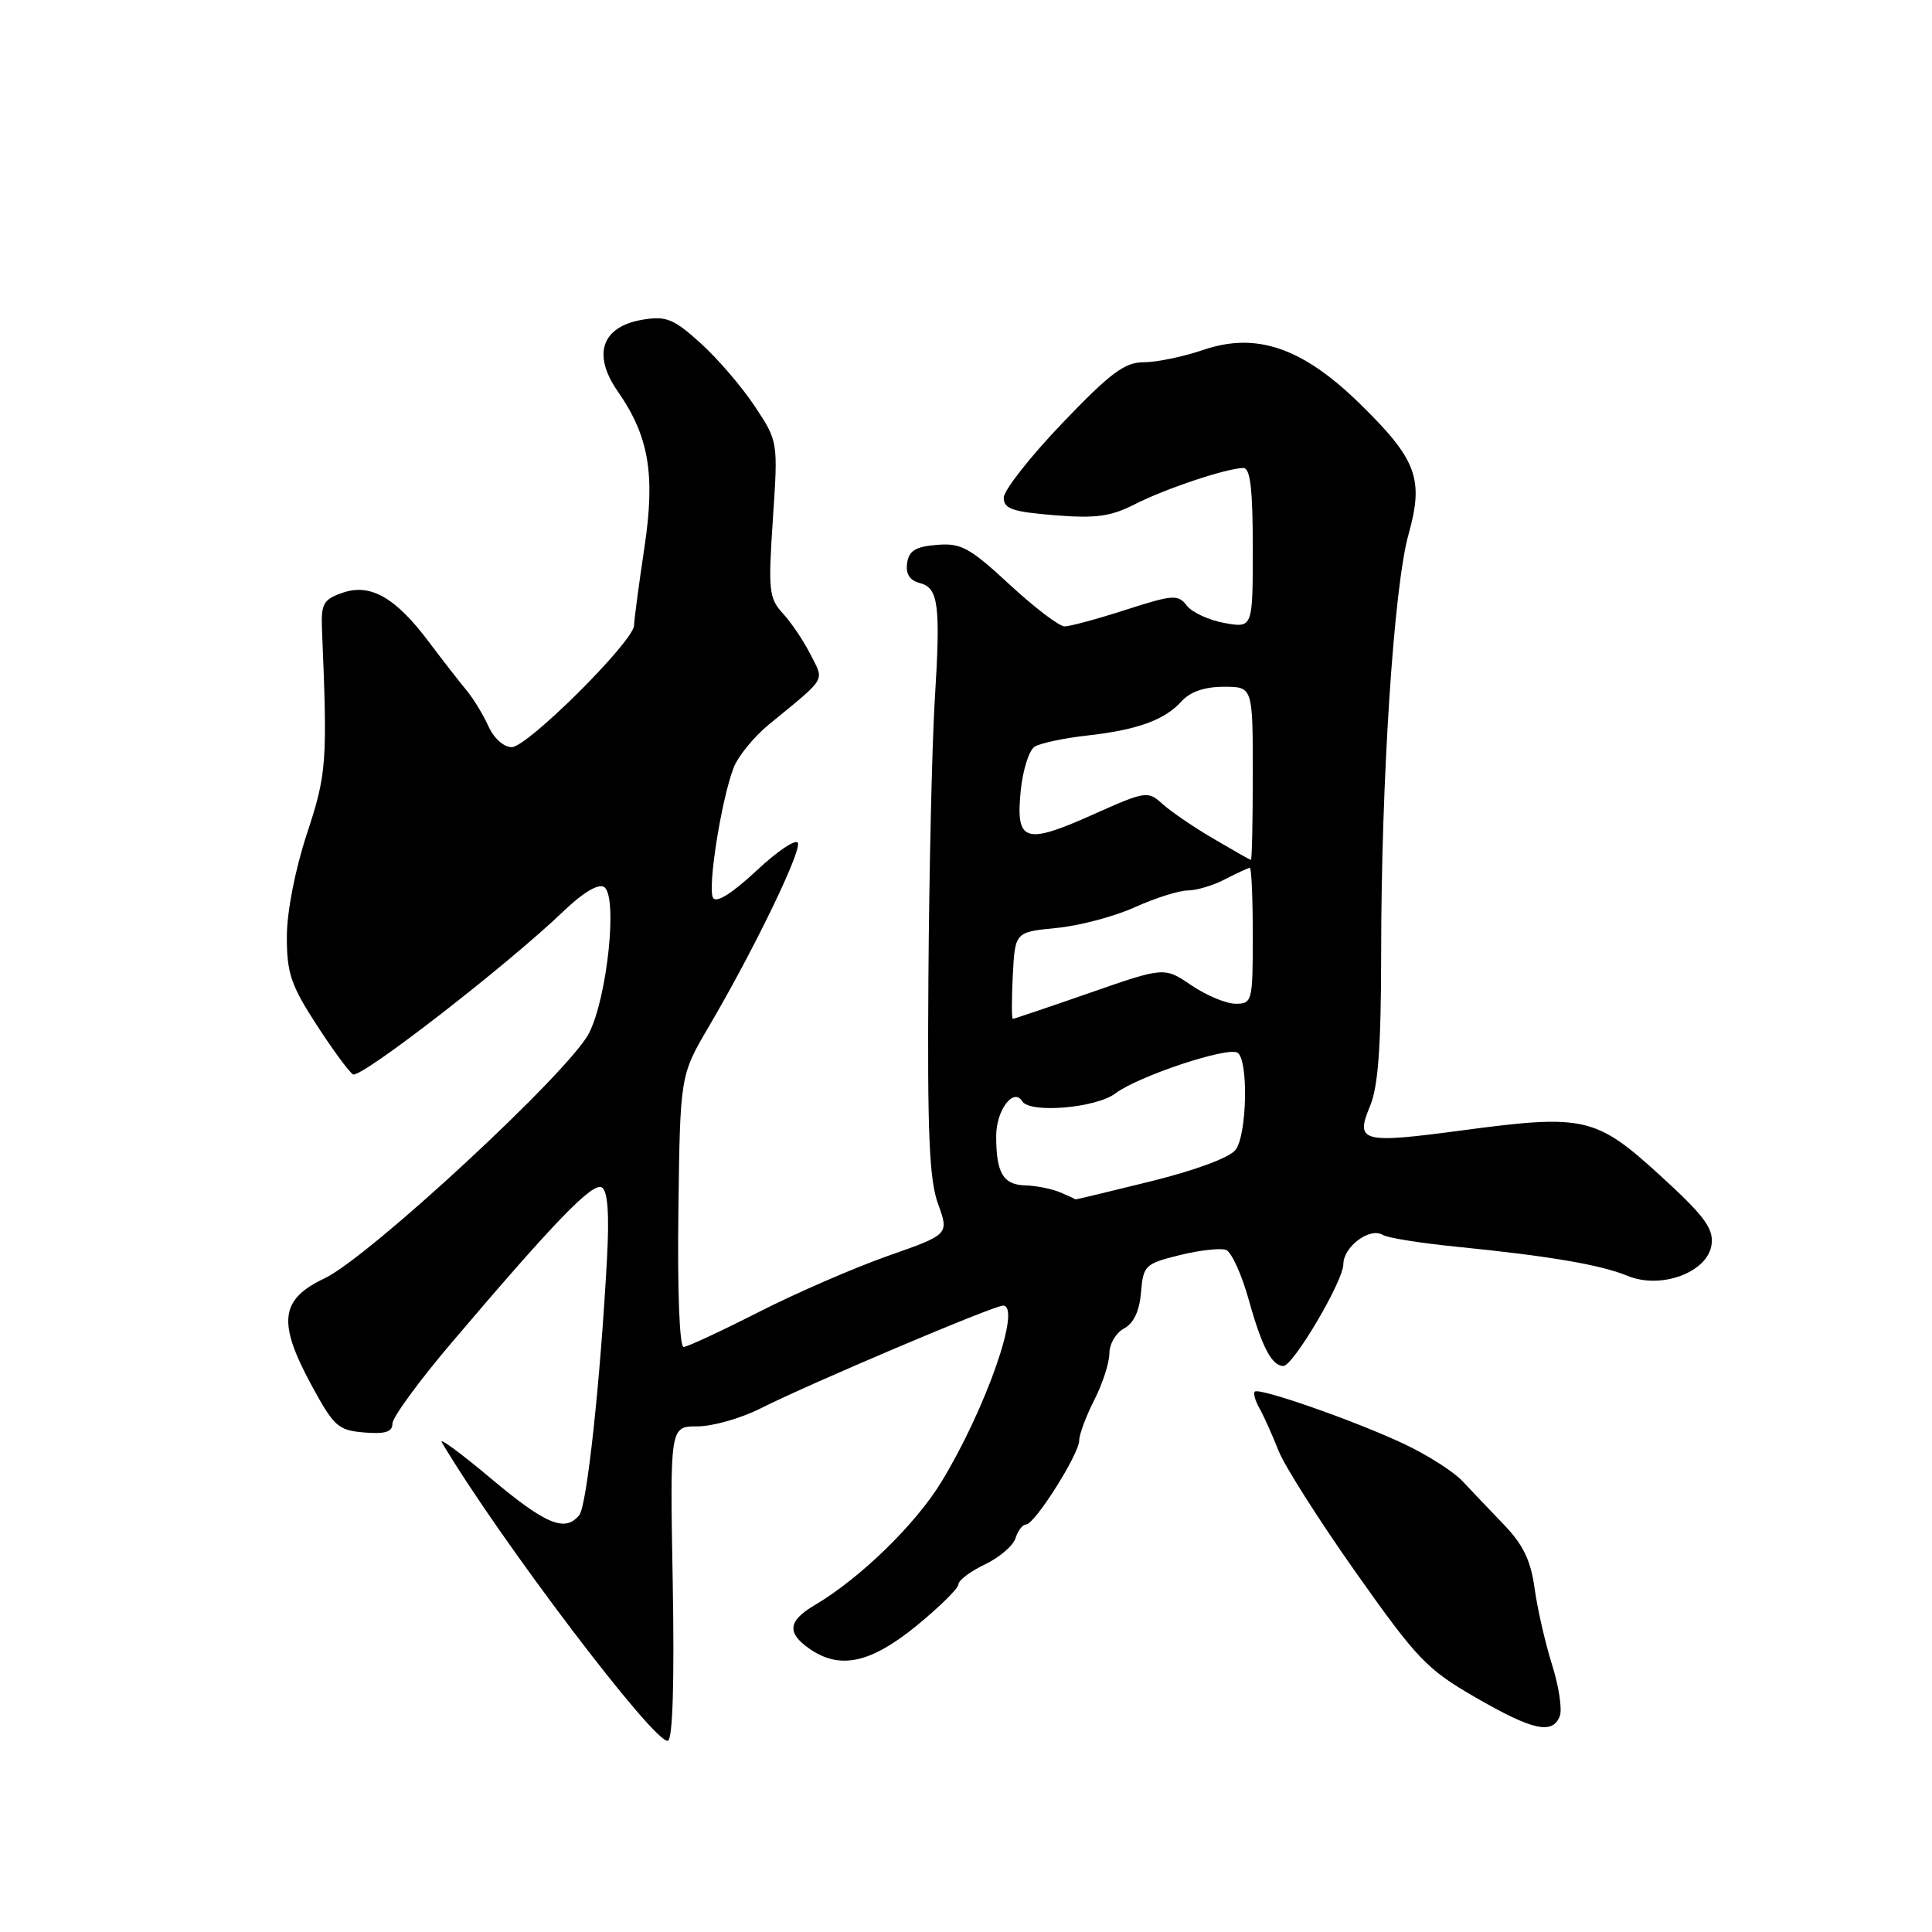 <?xml version="1.0" encoding="UTF-8" standalone="no"?>
<!DOCTYPE svg PUBLIC "-//W3C//DTD SVG 1.1//EN" "http://www.w3.org/Graphics/SVG/1.1/DTD/svg11.dtd" >
<svg xmlns="http://www.w3.org/2000/svg" xmlns:xlink="http://www.w3.org/1999/xlink" version="1.1" viewBox="0 0 256 256">
 <g >
 <path fill="currentColor"
d=" M 89.14 209.67 C 88.77 189.00 88.77 189.00 92.42 189.00 C 94.43 189.00 98.19 187.93 100.78 186.62 C 107.39 183.29 131.66 173.00 132.91 173.00 C 135.41 173.00 130.65 186.62 124.77 196.31 C 121.35 201.95 113.97 209.14 107.95 212.69 C 104.43 214.77 104.23 216.34 107.22 218.44 C 111.25 221.27 115.31 220.41 121.41 215.45 C 124.48 212.94 127.00 210.46 127.00 209.93 C 127.00 209.40 128.57 208.22 130.49 207.30 C 132.41 206.39 134.24 204.82 134.56 203.82 C 134.87 202.82 135.51 202.00 135.96 202.00 C 137.10 202.00 143.00 192.67 143.00 190.87 C 143.00 190.08 143.90 187.66 145.00 185.50 C 146.10 183.34 147.00 180.56 147.00 179.32 C 147.00 178.08 147.87 176.60 148.94 176.03 C 150.22 175.35 150.99 173.71 151.19 171.25 C 151.49 167.67 151.72 167.45 156.32 166.31 C 158.98 165.65 161.74 165.35 162.46 165.62 C 163.18 165.90 164.55 168.91 165.49 172.31 C 167.21 178.48 168.53 181.00 170.05 181.00 C 171.35 181.00 178.00 169.74 178.00 167.52 C 178.00 165.20 181.51 162.58 183.22 163.63 C 183.84 164.02 188.21 164.72 192.93 165.19 C 205.32 166.43 212.07 167.58 215.64 169.05 C 220.13 170.91 226.37 168.56 226.80 164.84 C 227.05 162.74 225.77 161.04 219.95 155.73 C 211.46 147.98 209.91 147.62 193.75 149.78 C 180.43 151.56 179.55 151.33 181.53 146.58 C 182.62 143.97 183.00 138.75 183.01 126.28 C 183.02 103.28 184.69 77.73 186.64 70.79 C 188.70 63.43 187.74 60.87 180.11 53.42 C 172.57 46.06 166.46 43.97 159.46 46.36 C 156.81 47.26 153.26 48.00 151.57 48.00 C 149.03 47.99 147.16 49.39 140.75 56.08 C 136.49 60.54 133.00 64.98 133.00 65.95 C 133.00 67.42 134.15 67.82 139.73 68.27 C 145.21 68.71 147.19 68.44 150.36 66.82 C 154.40 64.76 162.56 62.03 164.75 62.01 C 165.67 62.00 166.00 64.78 166.00 72.61 C 166.00 83.22 166.00 83.22 162.25 82.55 C 160.19 82.18 157.94 81.14 157.25 80.24 C 156.10 78.74 155.44 78.79 149.18 80.80 C 145.43 82.01 141.78 83.00 141.06 83.00 C 140.35 83.00 137.07 80.50 133.77 77.45 C 128.48 72.55 127.34 71.93 124.14 72.20 C 121.31 72.43 120.43 72.97 120.20 74.62 C 119.99 76.04 120.54 76.91 121.86 77.25 C 124.37 77.91 124.65 80.08 123.85 93.00 C 123.50 98.78 123.12 115.20 123.02 129.50 C 122.87 150.17 123.13 156.33 124.30 159.53 C 125.76 163.57 125.76 163.57 117.63 166.42 C 113.16 168.00 105.45 171.35 100.50 173.87 C 95.55 176.39 91.09 178.46 90.58 178.48 C 90.04 178.49 89.75 170.99 89.89 160.50 C 90.12 142.50 90.12 142.50 93.94 136.00 C 99.82 125.99 106.15 112.95 105.73 111.70 C 105.53 111.09 103.07 112.72 100.27 115.34 C 97.04 118.36 94.93 119.69 94.49 118.98 C 93.72 117.74 95.56 106.06 97.20 101.75 C 97.78 100.23 99.88 97.65 101.87 96.01 C 109.66 89.62 109.23 90.35 107.40 86.73 C 106.50 84.95 104.86 82.50 103.74 81.29 C 101.88 79.25 101.78 78.26 102.41 68.79 C 103.10 58.49 103.10 58.49 100.01 53.83 C 98.31 51.26 95.08 47.50 92.83 45.47 C 89.28 42.26 88.29 41.85 85.21 42.35 C 79.74 43.24 78.43 46.94 81.85 51.85 C 85.98 57.78 86.85 62.83 85.39 72.54 C 84.65 77.47 84.03 82.11 84.02 82.86 C 83.99 84.96 69.89 99.00 67.81 99.00 C 66.75 99.00 65.43 97.82 64.73 96.25 C 64.05 94.74 62.75 92.60 61.84 91.50 C 60.92 90.40 58.65 87.48 56.80 85.02 C 52.36 79.11 49.03 77.25 45.32 78.57 C 42.82 79.45 42.52 80.02 42.67 83.53 C 43.40 101.06 43.29 102.53 40.66 110.50 C 39.10 115.26 38.02 120.77 38.01 124.09 C 38.00 128.91 38.54 130.53 41.90 135.72 C 44.05 139.04 46.24 142.03 46.77 142.36 C 47.76 142.97 67.18 127.92 74.66 120.75 C 77.23 118.28 79.28 117.05 80.04 117.53 C 81.88 118.66 80.49 132.12 78.04 136.91 C 75.46 141.98 48.89 166.60 43.00 169.39 C 37.13 172.17 36.75 175.18 41.25 183.50 C 44.24 189.02 44.80 189.52 48.25 189.81 C 51.05 190.04 52.00 189.74 52.00 188.63 C 52.00 187.81 55.56 182.94 59.92 177.82 C 73.58 161.74 78.55 156.61 79.76 157.35 C 80.53 157.83 80.75 160.85 80.43 166.78 C 79.55 183.06 77.77 199.50 76.76 200.75 C 74.89 203.08 72.33 202.02 65.02 195.88 C 61.02 192.52 58.10 190.38 58.55 191.13 C 66.08 203.84 86.82 231.21 88.50 230.66 C 89.14 230.45 89.37 222.88 89.14 209.67 Z  M 206.68 227.39 C 207.02 226.51 206.56 223.44 205.65 220.57 C 204.75 217.70 203.71 213.15 203.34 210.46 C 202.84 206.78 201.82 204.67 199.28 202.03 C 197.41 200.09 194.94 197.49 193.78 196.25 C 192.62 195.01 189.17 192.81 186.11 191.36 C 179.66 188.31 166.85 183.82 166.26 184.40 C 166.04 184.63 166.33 185.64 166.91 186.65 C 167.48 187.67 168.60 190.17 169.40 192.20 C 170.20 194.24 174.83 201.52 179.68 208.39 C 187.77 219.84 189.08 221.21 195.50 224.91 C 203.10 229.30 205.73 229.88 206.68 227.39 Z  M 140.50 158.00 C 139.40 157.53 137.31 157.11 135.86 157.07 C 132.92 156.99 132.00 155.44 132.00 150.54 C 132.00 147.11 134.29 144.05 135.46 145.93 C 136.47 147.56 145.25 146.82 147.80 144.88 C 150.78 142.62 162.64 138.66 163.98 139.49 C 165.43 140.38 165.25 150.28 163.74 152.33 C 162.99 153.37 158.50 155.04 152.50 156.53 C 147.00 157.89 142.50 158.97 142.50 158.93 C 142.50 158.89 141.60 158.47 140.50 158.00 Z  M 134.20 129.25 C 134.50 123.50 134.50 123.50 140.00 122.96 C 143.03 122.67 147.69 121.43 150.38 120.21 C 153.06 119.00 156.21 118.00 157.38 117.99 C 158.54 117.99 160.79 117.32 162.36 116.49 C 163.94 115.67 165.40 115.00 165.61 115.00 C 165.83 115.00 166.00 119.05 166.00 124.00 C 166.00 132.69 165.92 133.00 163.73 133.00 C 162.48 133.00 159.85 131.90 157.87 130.56 C 154.28 128.12 154.28 128.12 144.40 131.56 C 138.97 133.45 134.38 135.00 134.21 135.00 C 134.04 135.00 134.04 132.41 134.20 129.25 Z  M 160.77 111.12 C 158.17 109.60 155.14 107.53 154.04 106.53 C 152.09 104.77 151.82 104.81 144.88 107.91 C 135.82 111.97 134.59 111.58 135.24 104.88 C 135.51 102.08 136.35 99.40 137.10 98.94 C 137.86 98.47 140.96 97.81 143.99 97.47 C 150.71 96.72 154.31 95.42 156.58 92.91 C 157.71 91.66 159.64 91.00 162.15 91.00 C 166.00 91.00 166.00 91.00 166.00 102.50 C 166.00 108.83 165.89 113.98 165.75 113.95 C 165.61 113.92 163.37 112.65 160.77 111.12 Z "/>
</g>
</svg>